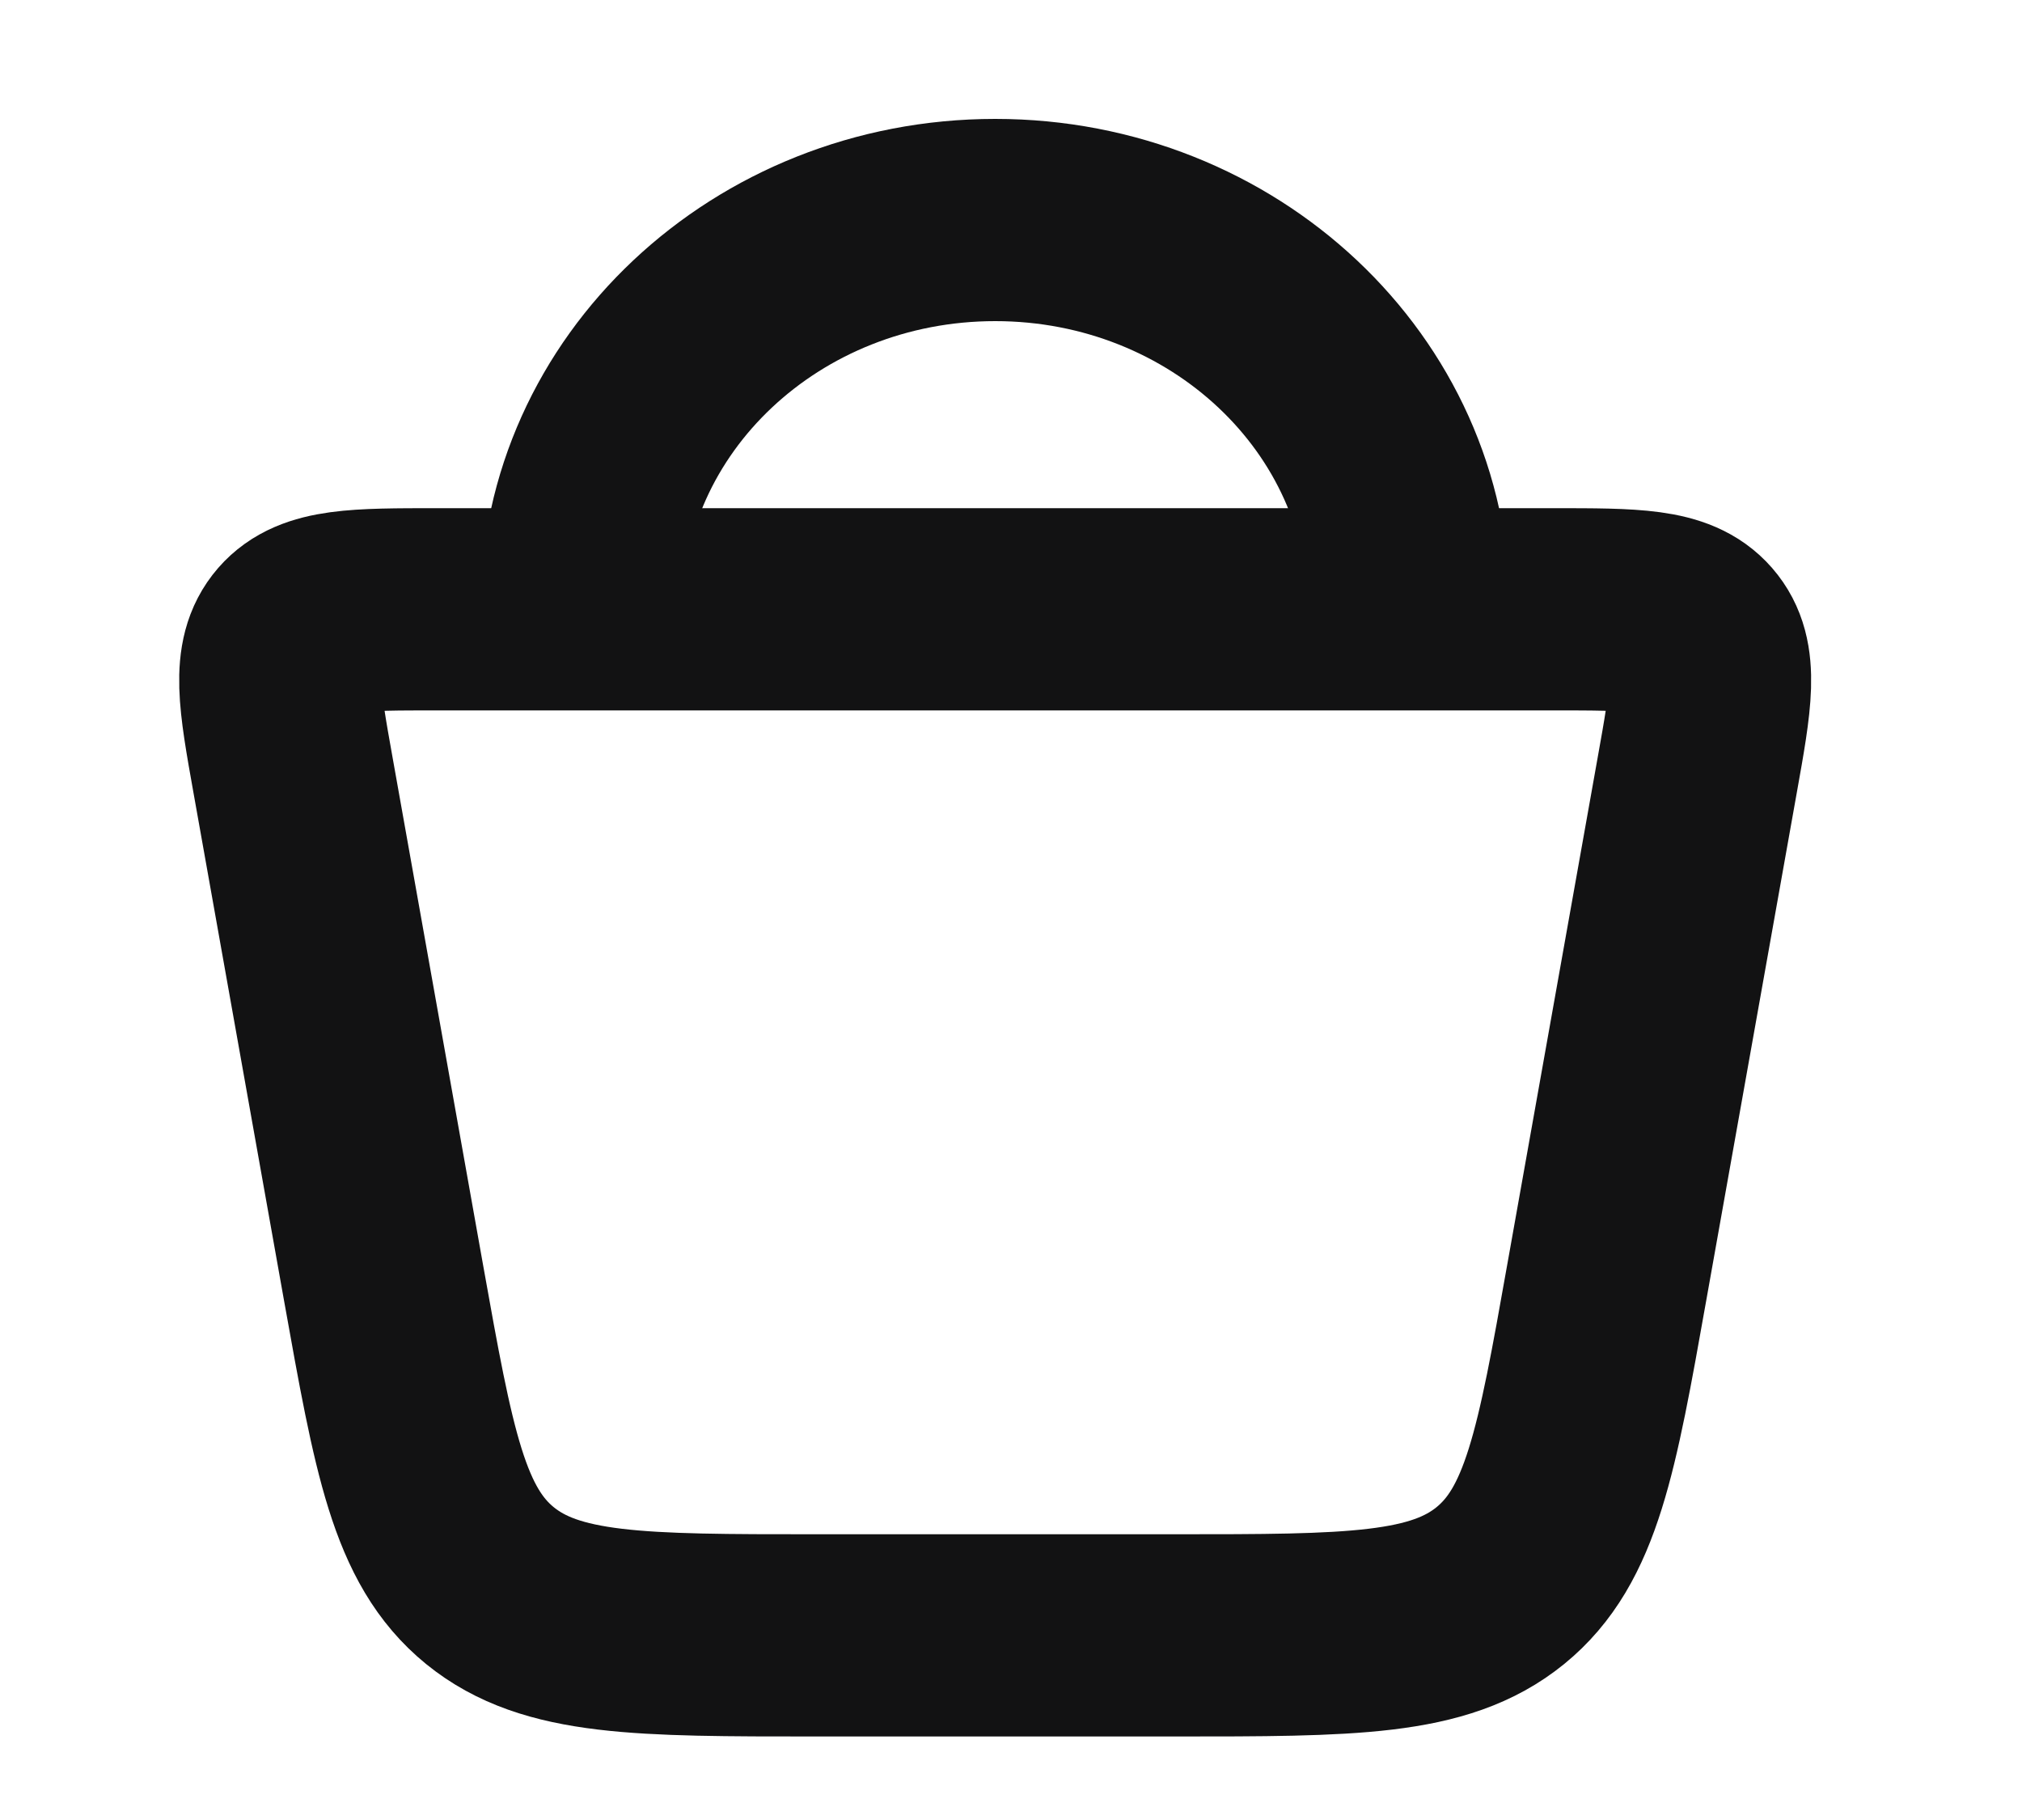 <svg width="10" height="9" viewBox="0 0 10 9" fill="none" xmlns="http://www.w3.org/2000/svg">
<g clip-path="url(#clip0_80_5909)">
<path d="M1.897 6.344L1.449 3.832C1.381 3.452 1.348 3.262 1.456 3.137C1.564 3.013 1.764 3.013 2.162 3.013H7.681C8.08 3.013 8.279 3.013 8.387 3.137C8.496 3.262 8.462 3.452 8.394 3.832L7.946 6.344C7.798 7.177 7.723 7.594 7.42 7.841C7.117 8.087 6.68 8.087 5.807 8.087H4.037C3.163 8.087 2.726 8.087 2.423 7.841C2.12 7.594 2.046 7.177 1.897 6.344Z" stroke="#121213"/>
<path d="M6.968 3.013C6.968 1.95 6.052 1.088 4.922 1.088C3.791 1.088 2.875 1.95 2.875 3.013" stroke="#121213"/>
</g>
<defs>
<clipPath id="clip0_80_5909">
<rect width="8.932" height="8.399" fill="white" transform="translate(0.456 0.388)"/>
</clipPath>
</defs>
</svg>

